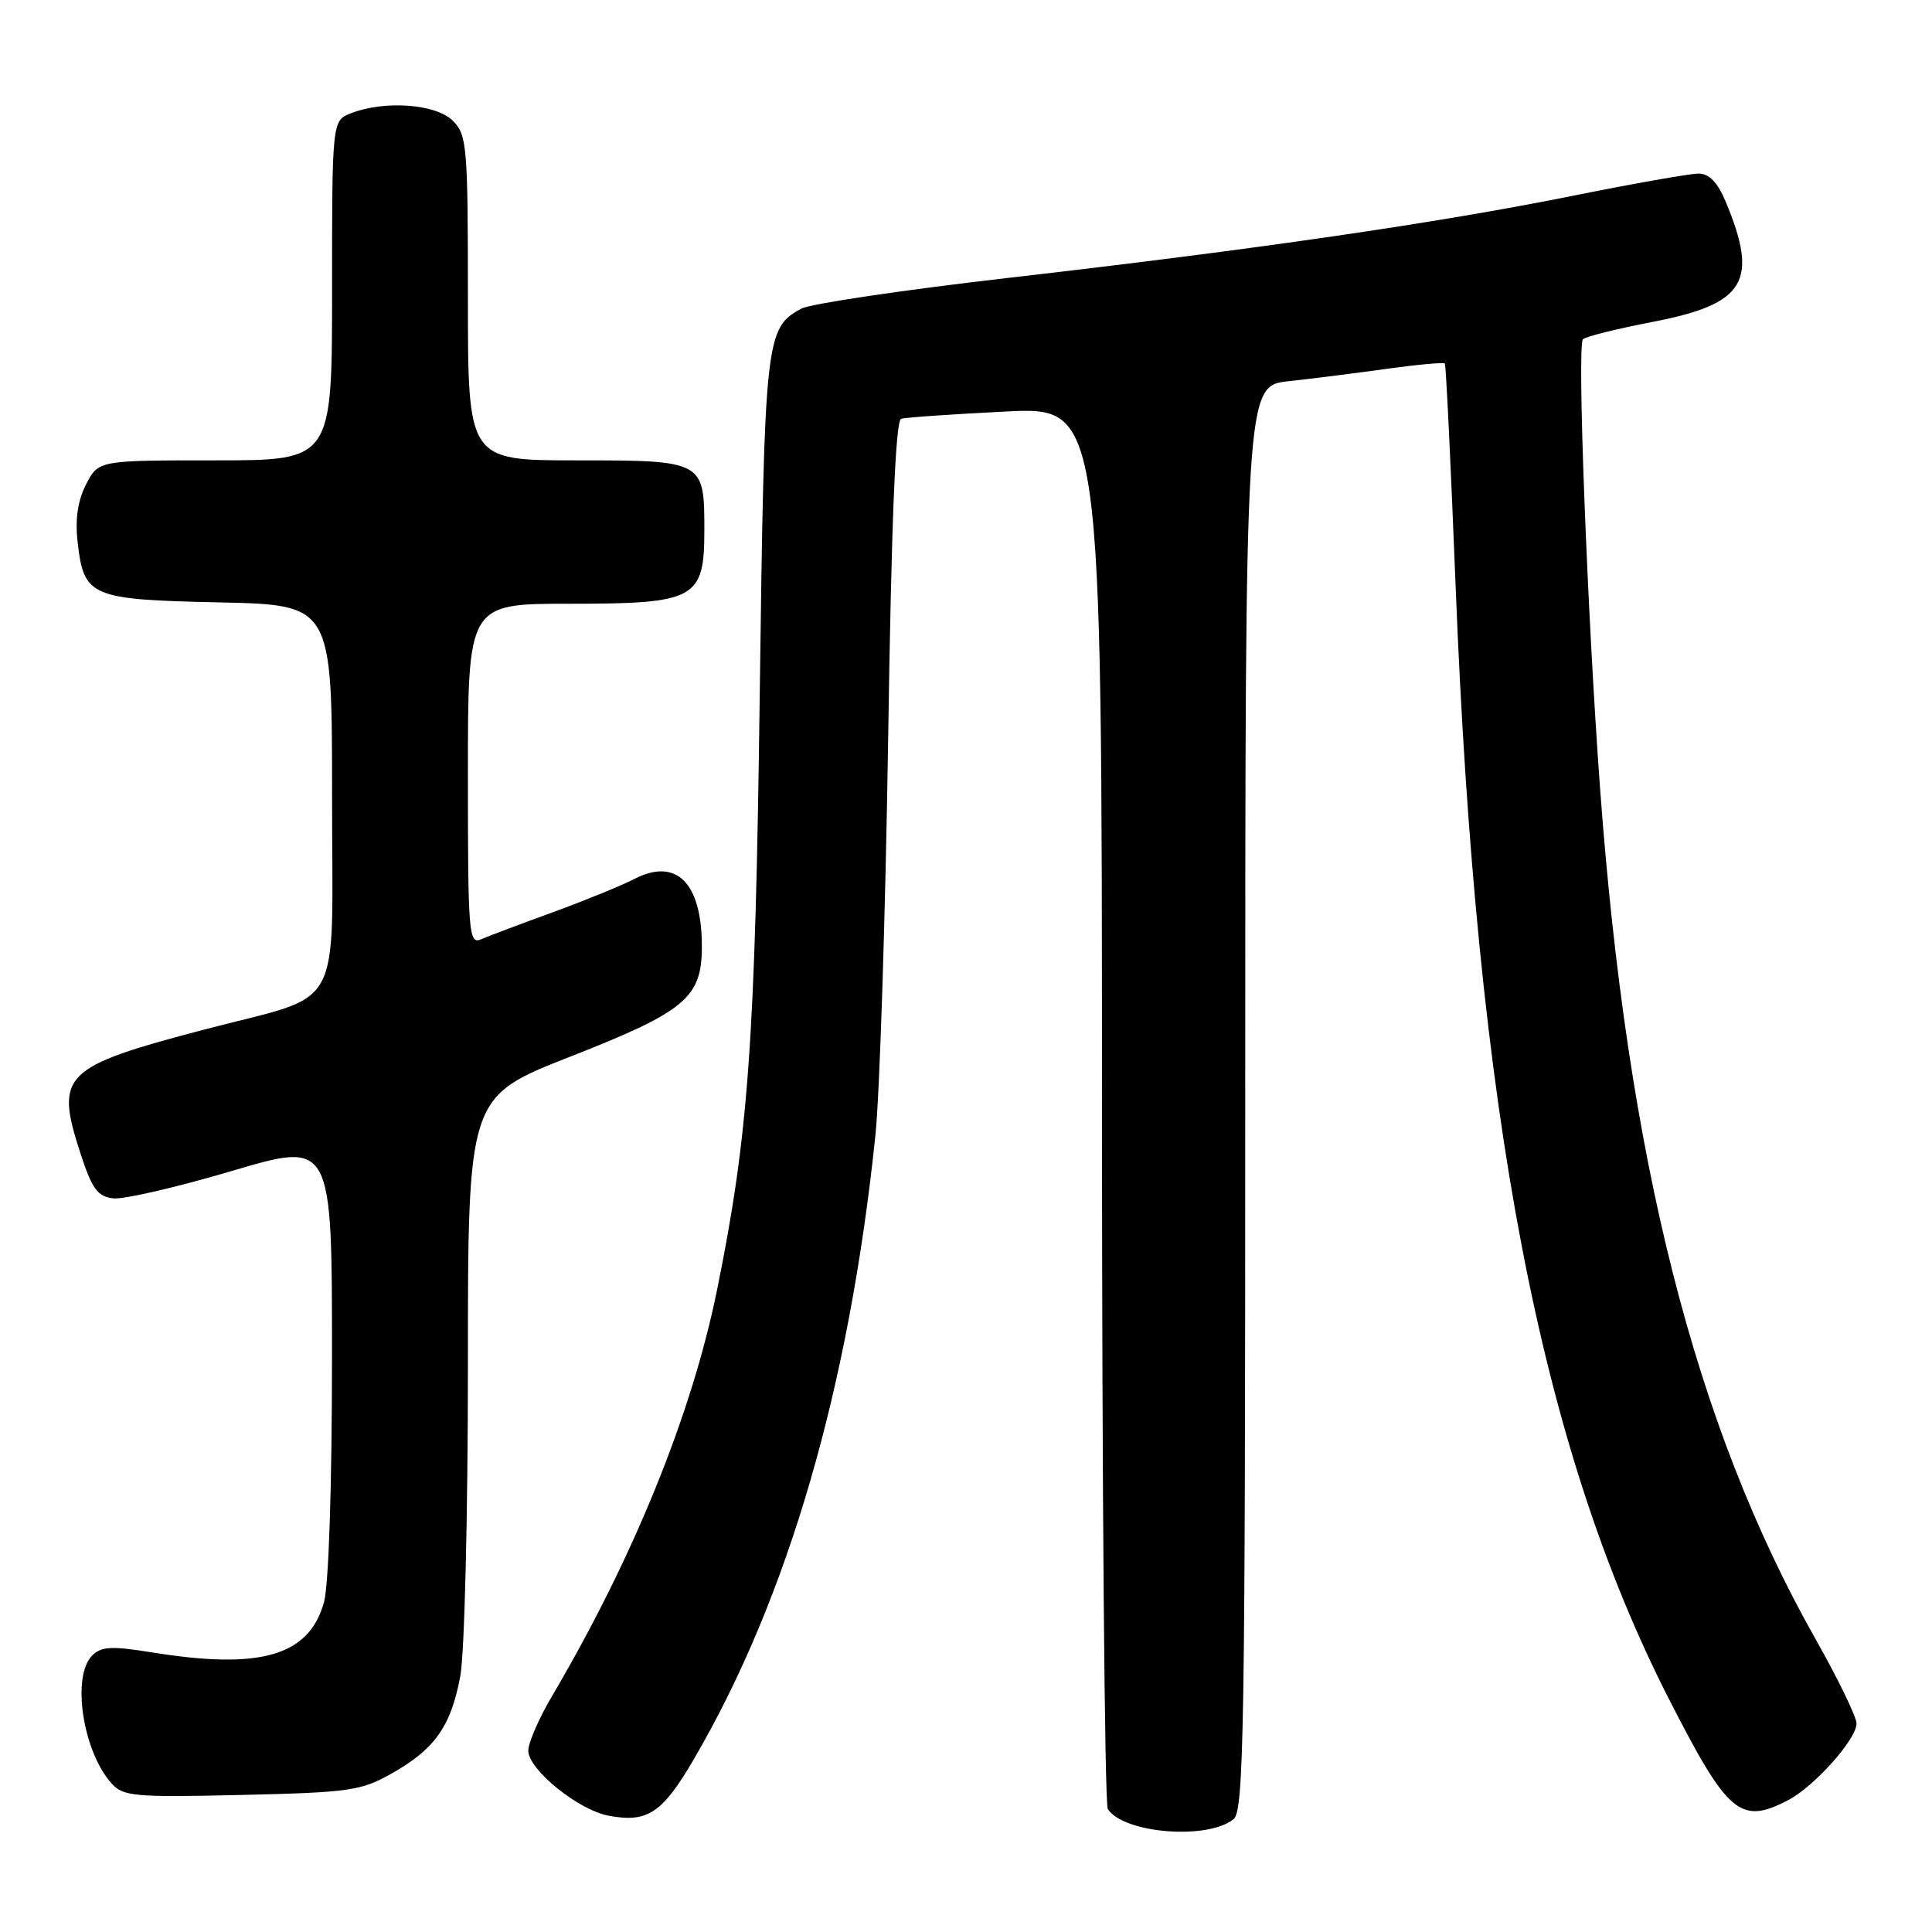 <?xml version="1.0" encoding="UTF-8" standalone="no"?>
<!DOCTYPE svg PUBLIC "-//W3C//DTD SVG 1.1//EN" "http://www.w3.org/Graphics/SVG/1.1/DTD/svg11.dtd" >
<svg xmlns="http://www.w3.org/2000/svg" xmlns:xlink="http://www.w3.org/1999/xlink" version="1.1" viewBox="0 0 256 256">
 <g >
 <path fill="currentColor"
d=" M 163.47 241.03 C 164.82 239.90 165.00 228.96 165.00 145.45 C 165.00 51.14 165.00 51.14 170.75 50.51 C 173.91 50.17 179.80 49.42 183.84 48.86 C 187.87 48.30 191.29 47.99 191.45 48.17 C 191.60 48.35 192.24 61.55 192.87 77.50 C 195.65 147.81 204.07 191.71 221.18 225.20 C 228.94 240.39 230.61 241.81 236.90 238.55 C 240.39 236.75 246.00 230.46 246.00 228.37 C 246.00 227.50 243.55 222.46 240.55 217.15 C 224.56 188.84 215.64 153.62 212.02 104.50 C 210.31 81.16 208.95 45.65 209.75 44.95 C 210.16 44.58 214.32 43.55 219.00 42.65 C 231.28 40.28 233.08 37.30 228.65 26.69 C 227.58 24.15 226.47 23.00 225.07 23.00 C 223.95 23.00 216.39 24.33 208.27 25.97 C 190.23 29.59 166.56 33.03 133.44 36.84 C 119.65 38.43 107.40 40.25 106.20 40.89 C 101.42 43.45 101.29 44.71 100.67 92.00 C 100.08 138.03 99.18 150.47 94.99 171.03 C 91.64 187.47 83.88 206.55 73.09 224.84 C 71.39 227.73 70.00 230.94 70.00 231.97 C 70.00 234.47 76.63 239.84 80.64 240.59 C 85.80 241.56 87.76 240.26 91.94 233.10 C 104.40 211.77 112.51 183.91 115.99 150.50 C 116.57 145.00 117.32 121.45 117.68 98.16 C 118.12 68.96 118.66 55.71 119.41 55.49 C 120.01 55.31 126.24 54.88 133.25 54.53 C 146.00 53.90 146.00 53.90 146.02 146.20 C 146.02 196.97 146.37 239.04 146.79 239.70 C 148.86 242.95 160.08 243.84 163.47 241.03 Z  M 51.91 234.99 C 57.62 231.77 59.75 228.75 60.99 222.11 C 61.55 219.13 62.00 200.83 62.00 181.03 C 62.00 145.33 62.00 145.33 75.54 140.02 C 90.84 134.02 93.00 132.21 93.00 125.41 C 93.00 116.96 89.62 113.59 84.05 116.47 C 82.37 117.34 77.51 119.32 73.25 120.88 C 68.99 122.43 64.71 124.04 63.75 124.46 C 62.11 125.17 62.00 123.76 62.00 102.61 C 62.00 80.00 62.00 80.00 75.39 80.00 C 92.22 80.00 93.33 79.40 93.33 70.21 C 93.33 61.05 93.25 61.00 76.38 61.00 C 62.00 61.00 62.00 61.00 62.00 39.50 C 62.00 19.33 61.88 17.88 60.00 16.00 C 57.78 13.78 51.05 13.27 46.57 14.98 C 44.00 15.95 44.00 15.95 44.00 38.48 C 44.00 61.00 44.00 61.00 28.53 61.00 C 13.05 61.00 13.05 61.00 11.41 64.17 C 10.31 66.30 9.94 68.77 10.28 71.77 C 11.10 79.09 11.95 79.45 29.03 79.82 C 44.00 80.14 44.00 80.14 44.00 105.56 C 44.00 134.87 45.86 131.49 27.00 136.44 C 8.30 141.36 7.27 142.39 10.64 152.77 C 12.19 157.53 12.92 158.55 15.00 158.79 C 16.38 158.95 23.46 157.31 30.75 155.15 C 44.00 151.23 44.00 151.23 43.99 179.87 C 43.99 196.88 43.56 210.04 42.93 212.30 C 40.96 219.42 34.52 221.29 20.08 218.94 C 14.80 218.09 13.41 218.16 12.22 219.36 C 9.45 222.12 10.97 232.10 14.81 236.35 C 16.34 238.03 17.91 238.17 31.99 237.84 C 46.31 237.51 47.84 237.29 51.91 234.99 Z "/>
</g>
</svg>